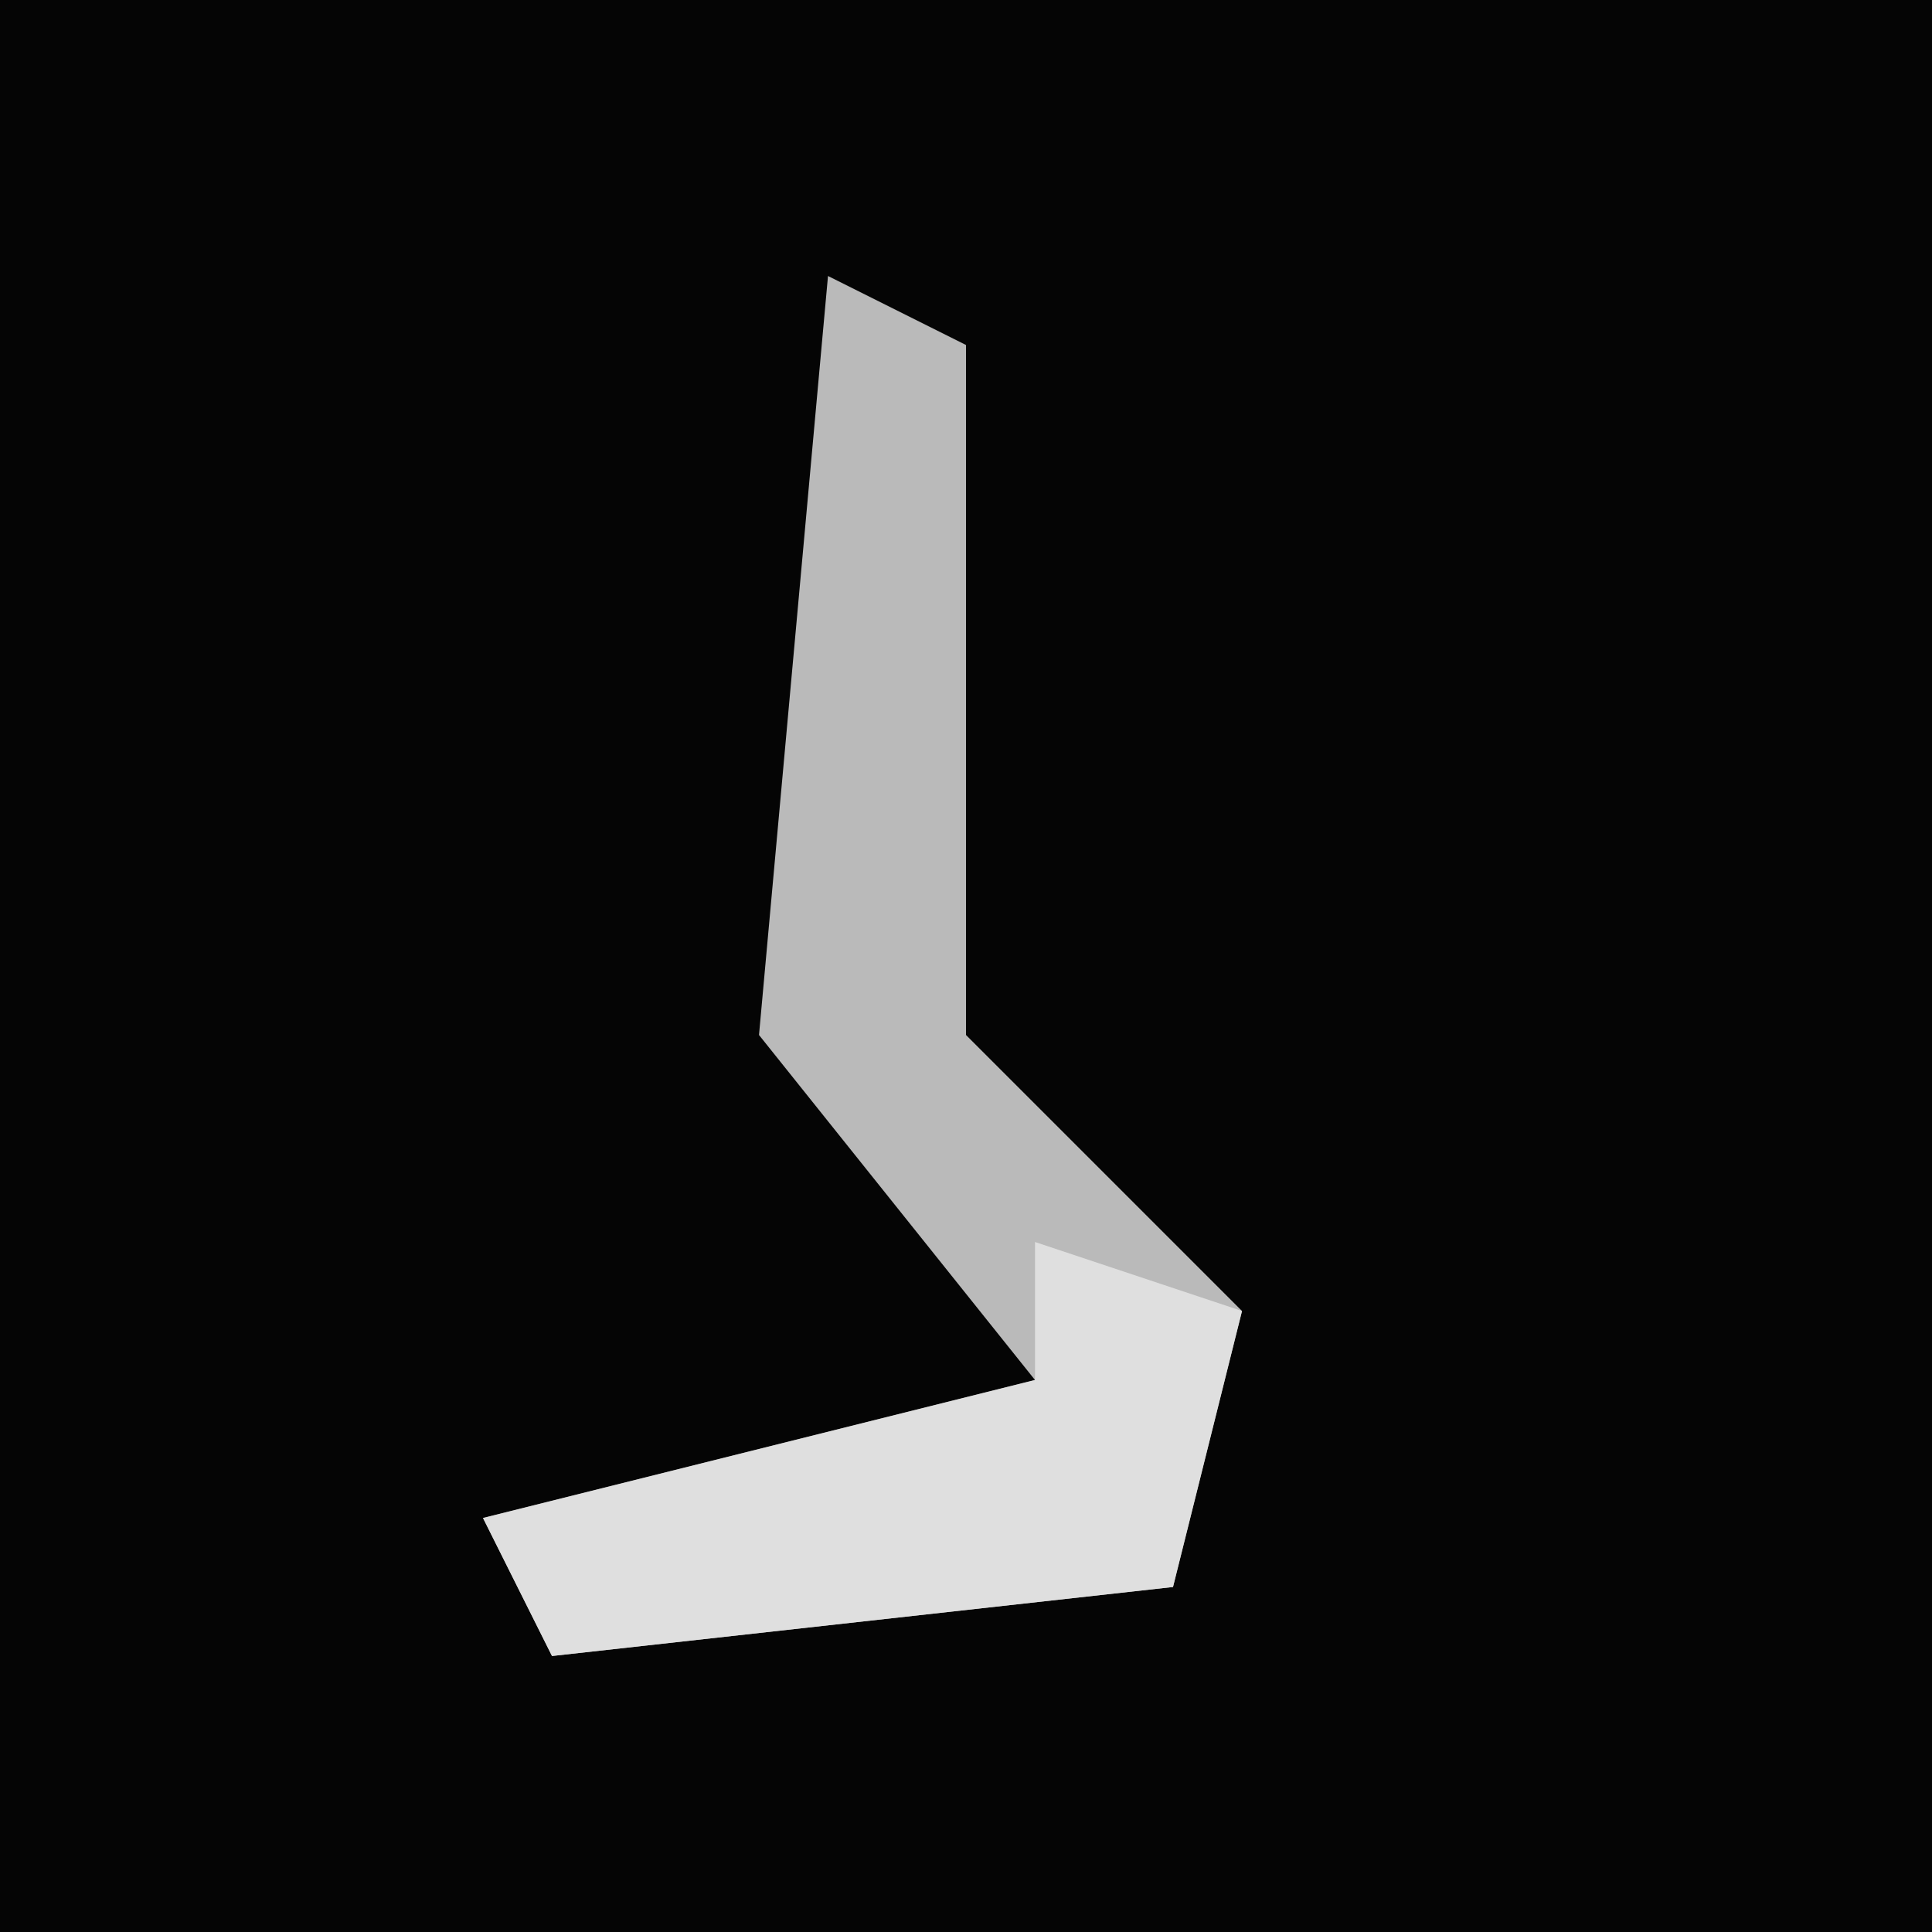 <?xml version="1.0" encoding="UTF-8"?>
<svg version="1.1" xmlns="http://www.w3.org/2000/svg" width="28" height="28">
<path d="M0,0 L28,0 L28,28 L0,28 Z " fill="#050505" transform="translate(0,0)"/>
<path d="M0,0 L2,1 L2,11 L6,15 L5,19 L-4,20 L-5,18 L3,16 L-1,11 Z " fill="#BABABA" transform="translate(12,4)"/>
<path d="M0,0 L3,1 L2,5 L-7,6 L-8,4 L0,2 Z " fill="#DFDFDF" transform="translate(15,18)"/>
</svg>

